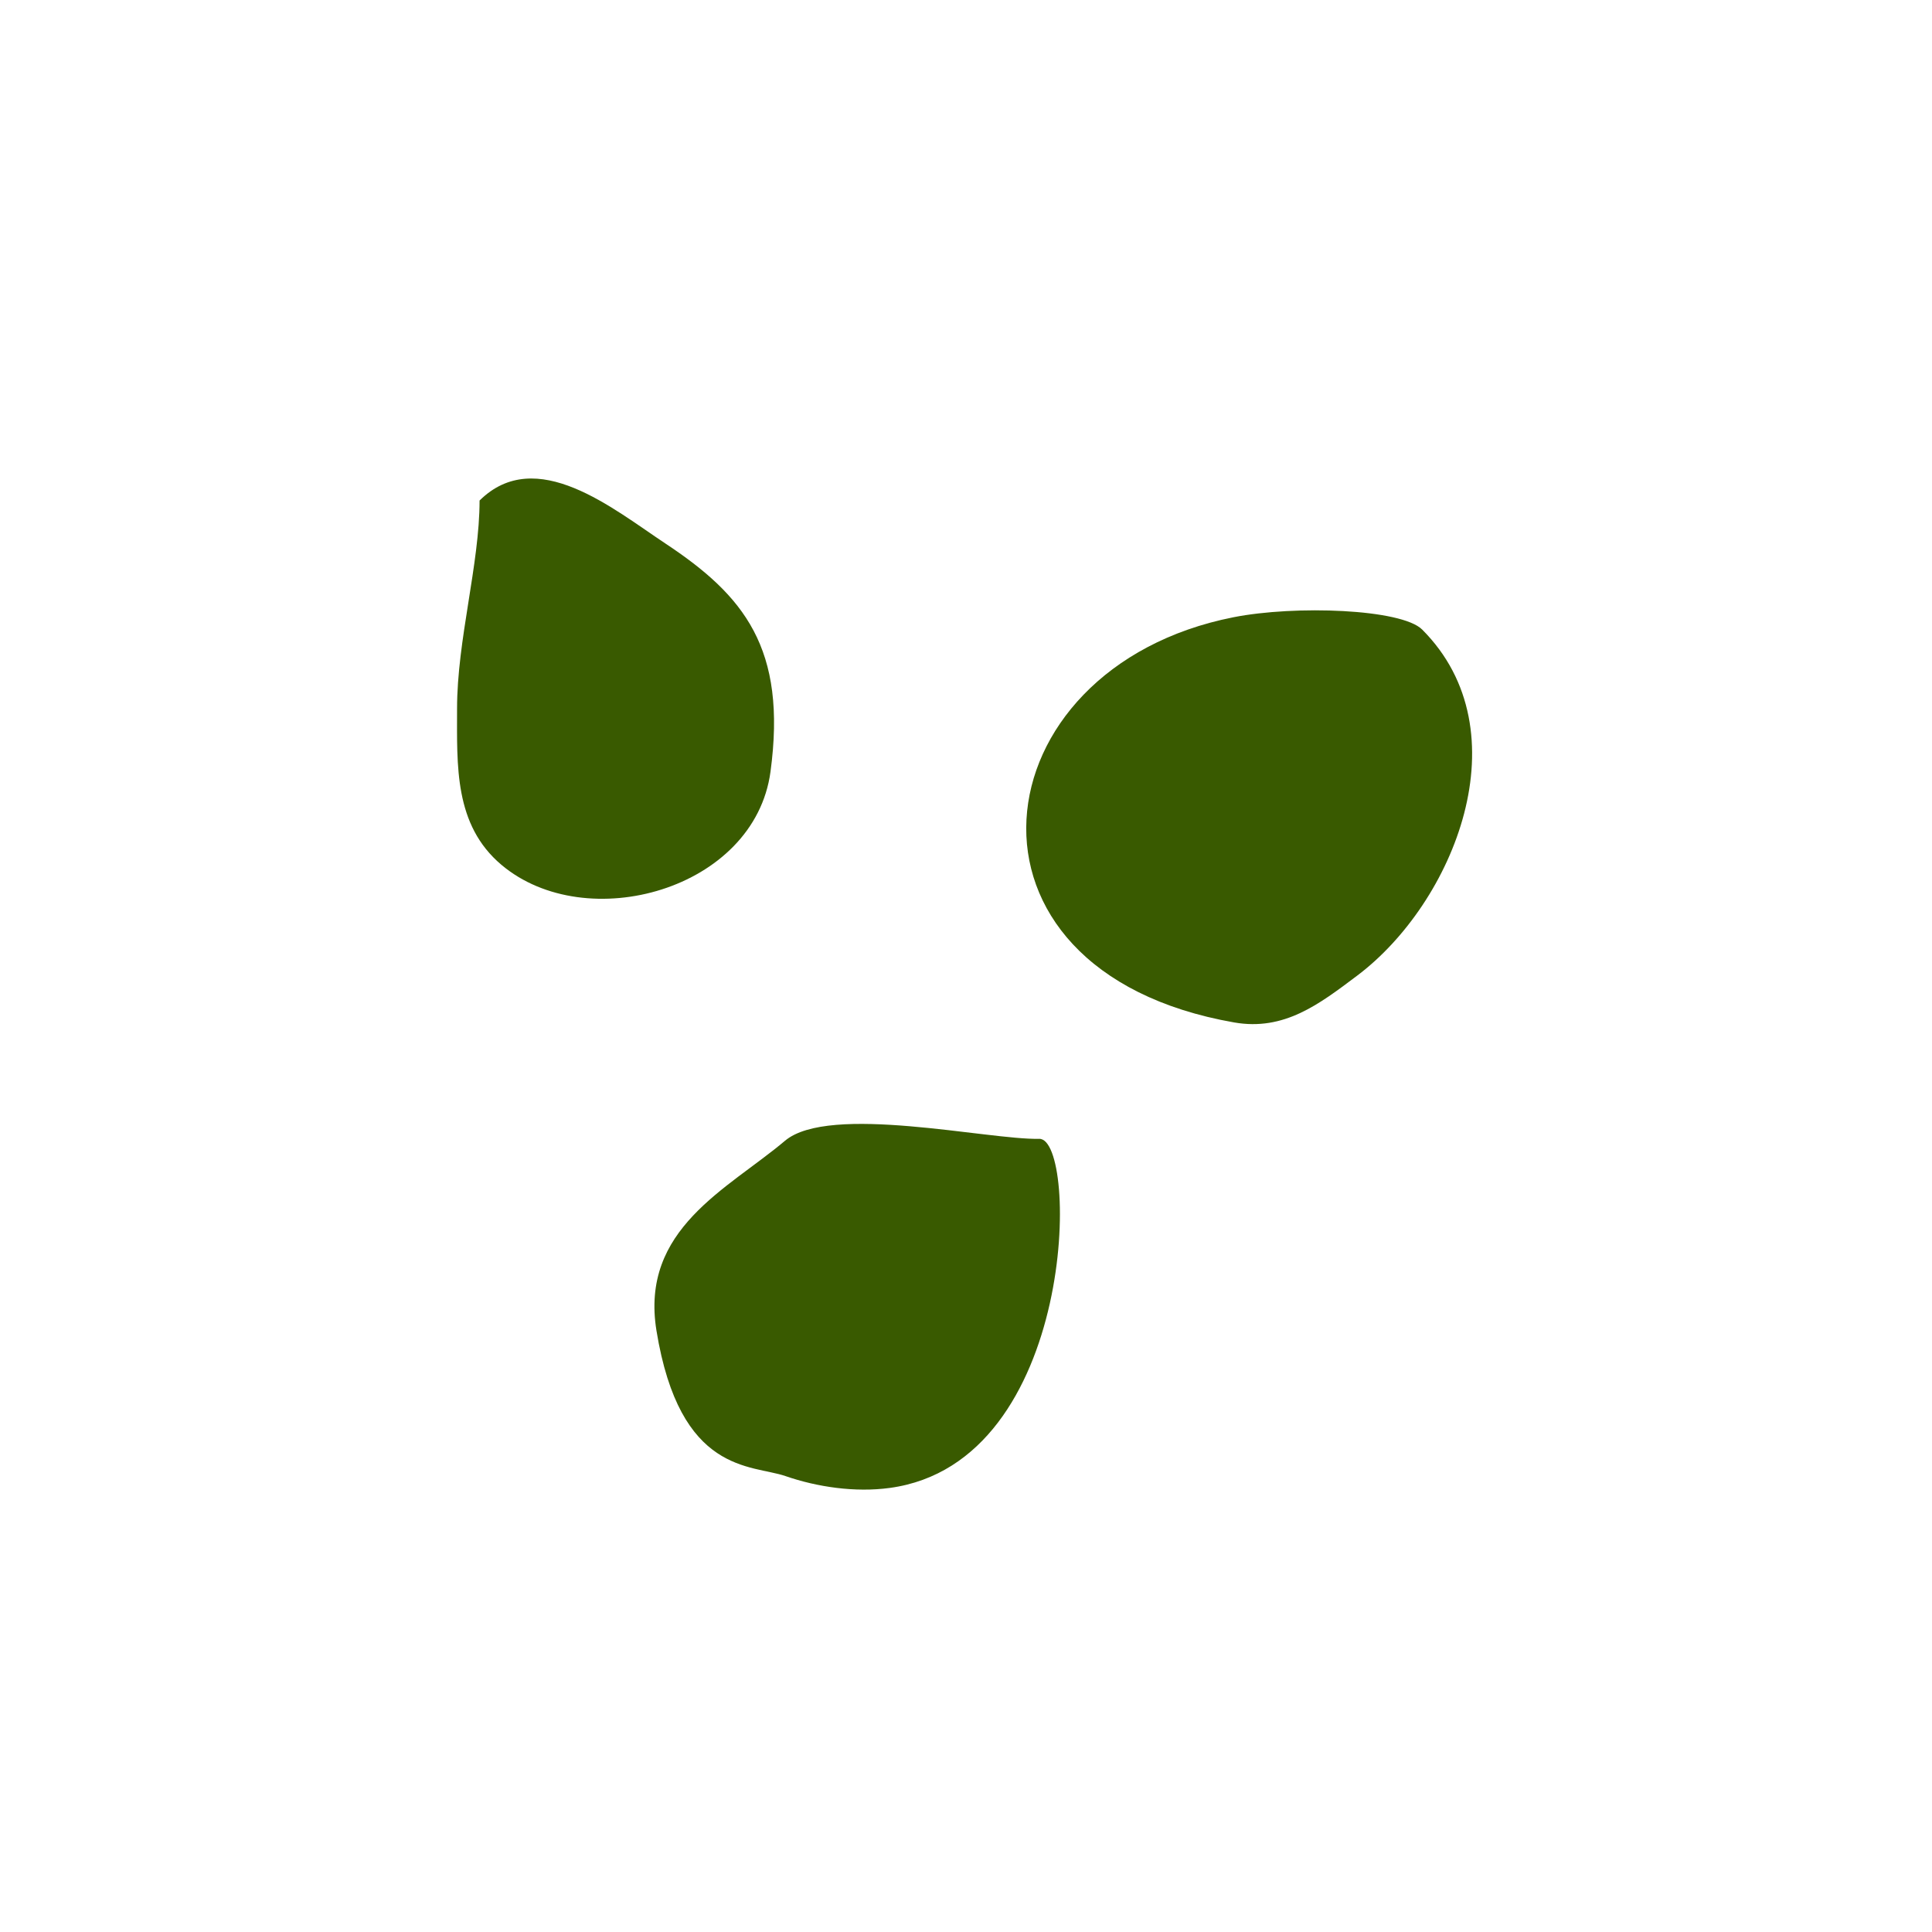 <svg viewBox="0 0 500 500" xmlns="http://www.w3.org/2000/svg"><path d="M124.112 129.535c0 16.474-5.824 36.154-5.824 53.81 0 14.843-.783 30.112 11.466 40.459 21.953 18.543 65.53 6.506 69.652-24.096 4.306-31.959-6.857-45.582-27.222-59.066-13.486-8.928-33.434-25.597-48.072-11.107zm195.078 30.214c-66.36 13.114-76.471 91.416.194 104.855 12.977 2.275 22.046-4.738 31.837-12.097 25.116-18.879 43.141-63.273 16.837-89.577-5.35-5.35-32.854-6.346-48.868-3.181zm-50.24 134.979c-13.164.321-54.328-9.183-65.803.509-14.82 12.515-37.54 22.786-33.253 49.14 6.056 37.227 24.586 34.593 33.386 37.631 8.189 2.829 17.998 4.288 26.987 3.067 48.67-6.608 48.9-90.596 38.683-90.347z" fill="#395a00"/></svg>